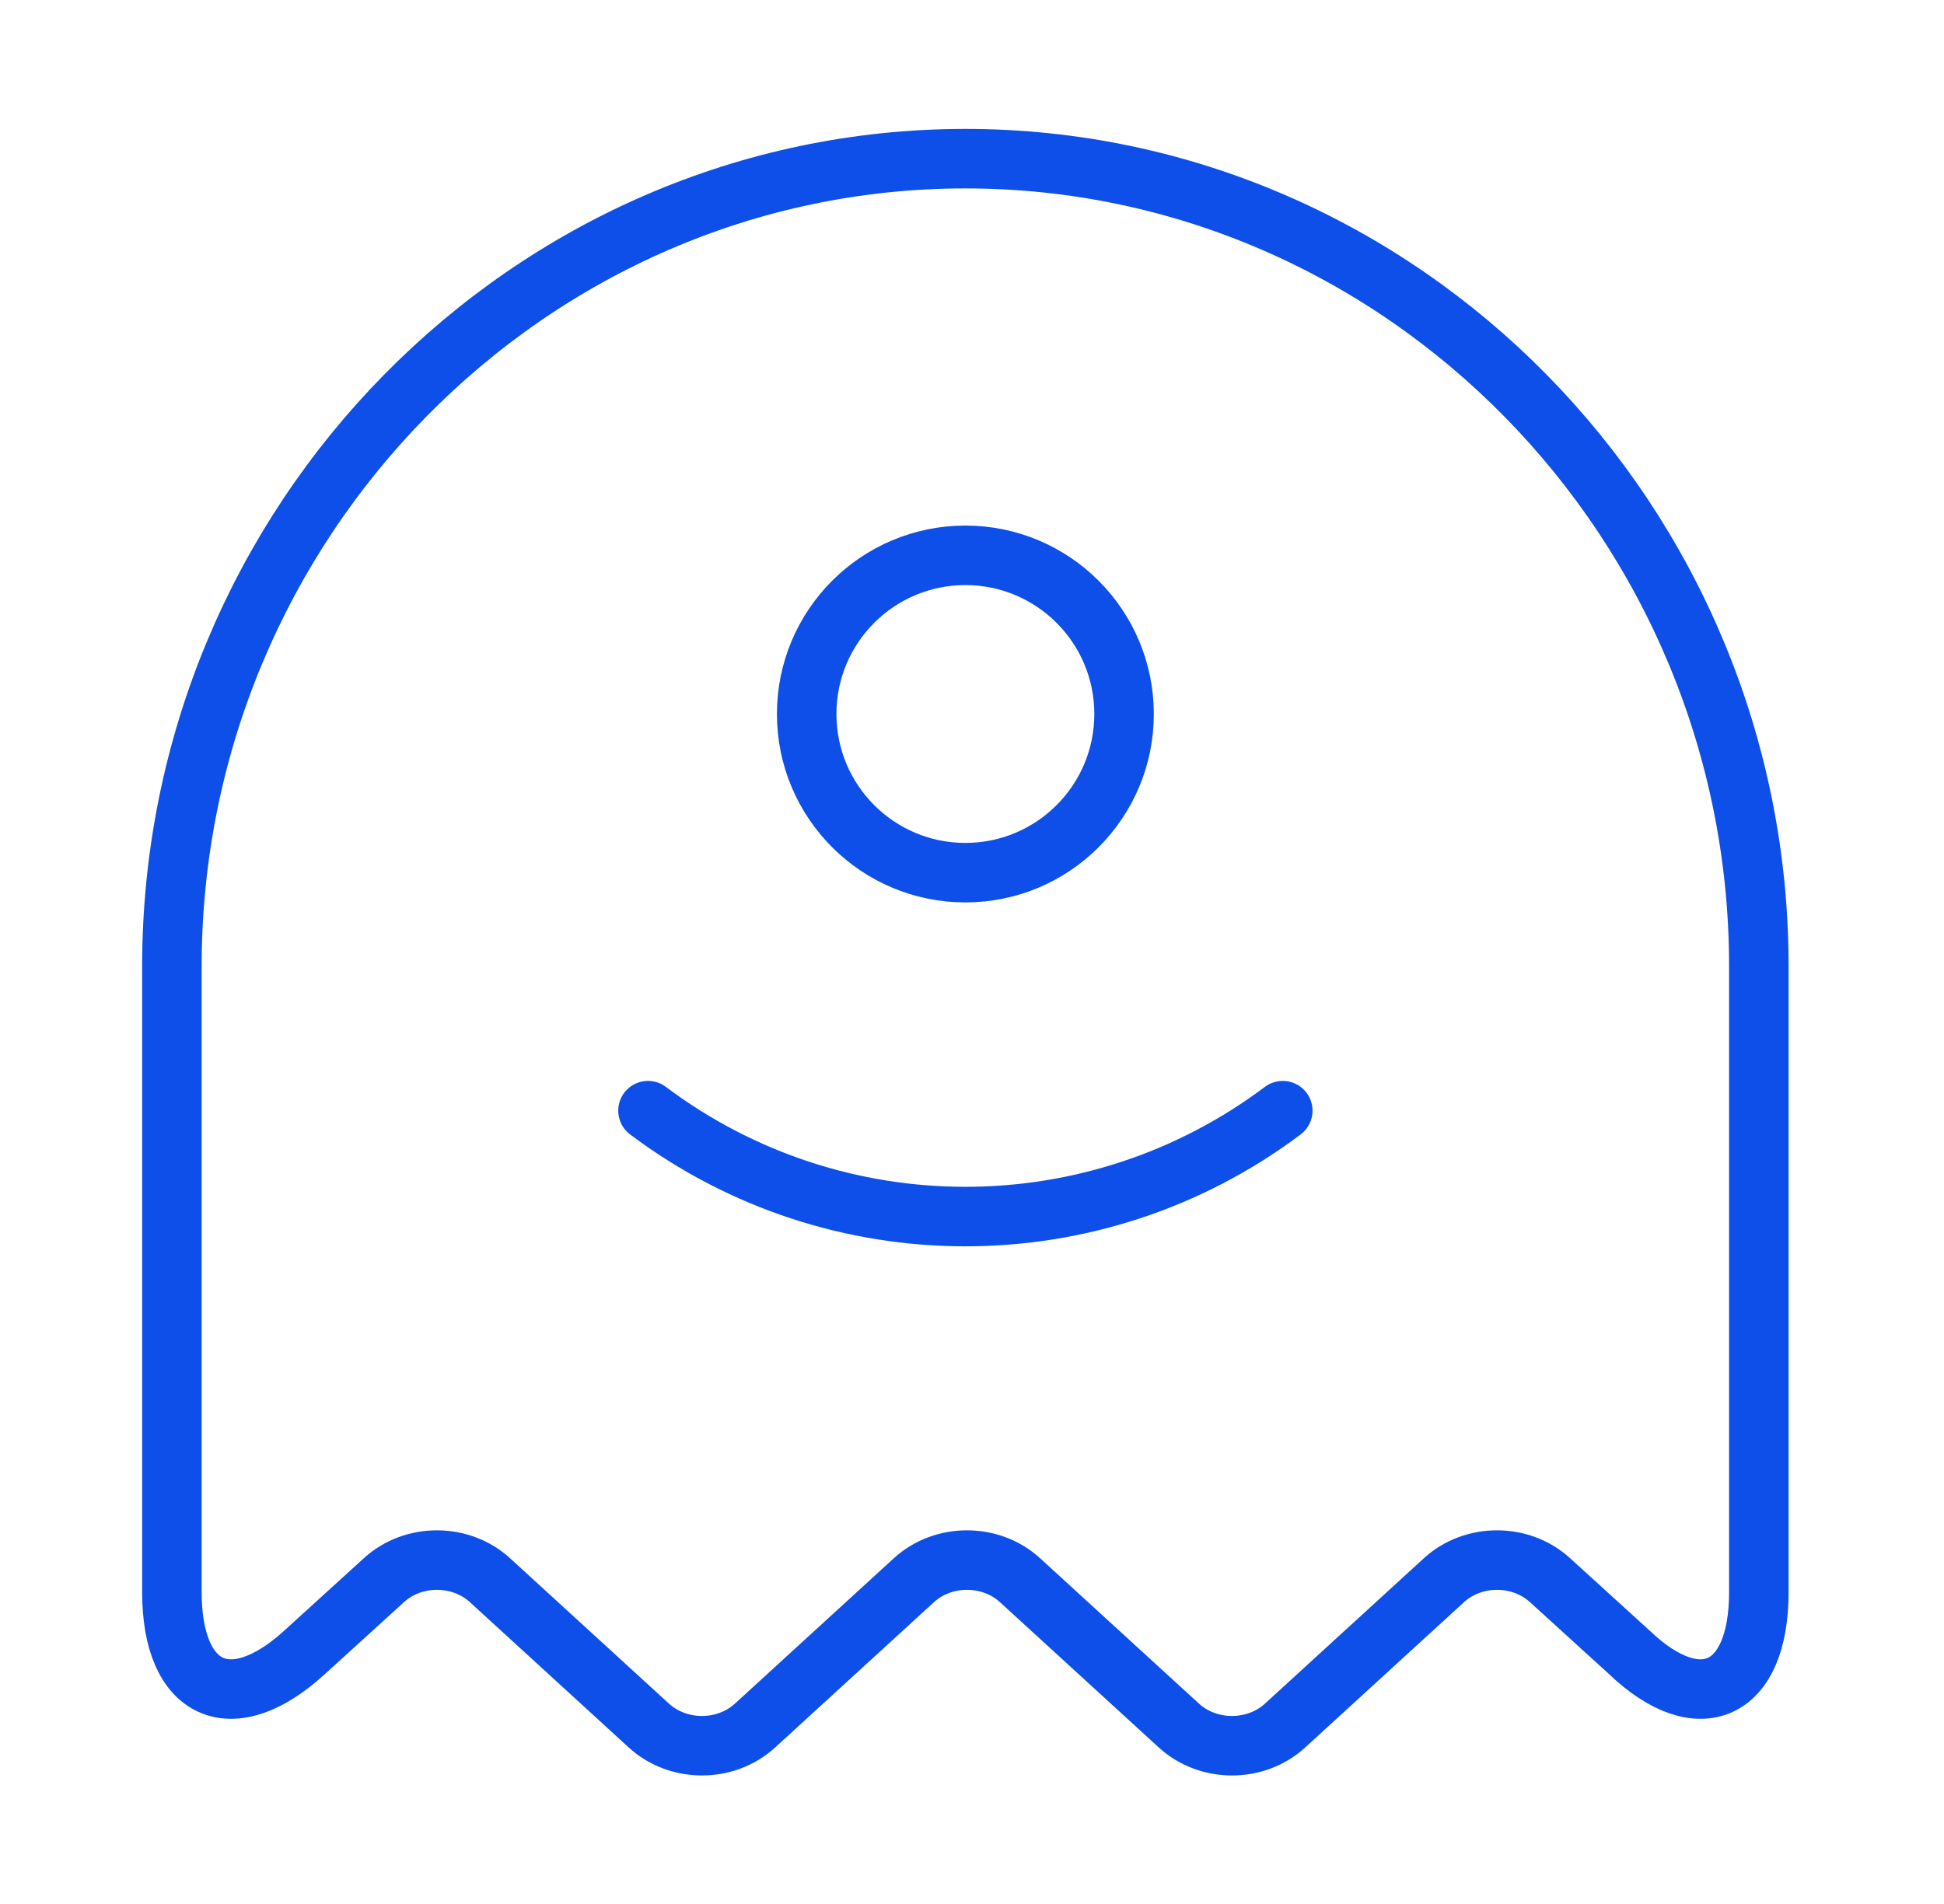 <svg width="49" height="48" viewBox="0 0 49 48" fill="none" xmlns="http://www.w3.org/2000/svg">
<path d="M44.333 40.14V24.36C44.333 13.16 35.333 4 24.333 4C13.333 4 4.333 13.16 4.333 24.36V40.14C4.333 42.66 5.833 43.34 7.673 41.66L9.673 39.84C10.413 39.16 11.613 39.16 12.353 39.84L16.353 43.5C17.093 44.18 18.293 44.18 19.033 43.5L23.033 39.84C23.773 39.16 24.973 39.16 25.713 39.84L29.713 43.5C30.453 44.18 31.653 44.18 32.393 43.5L36.393 39.84C37.133 39.16 38.333 39.16 39.073 39.84L41.073 41.66C42.833 43.34 44.333 42.66 44.333 40.14Z" stroke="#0D4FE8" stroke-width="1.5" stroke-linecap="round" stroke-linejoin="round"/>
<path d="M16.333 28C21.073 31.56 27.593 31.56 32.333 28" stroke="#0D4FE8" stroke-width="1.5" stroke-linecap="round" stroke-linejoin="round"/>
<path d="M24.333 22C26.543 22 28.333 20.209 28.333 18C28.333 15.791 26.543 14 24.333 14C22.124 14 20.333 15.791 20.333 18C20.333 20.209 22.124 22 24.333 22Z" stroke="#0D4FE8" stroke-width="1.5" stroke-linecap="round" stroke-linejoin="round"/>
</svg>
